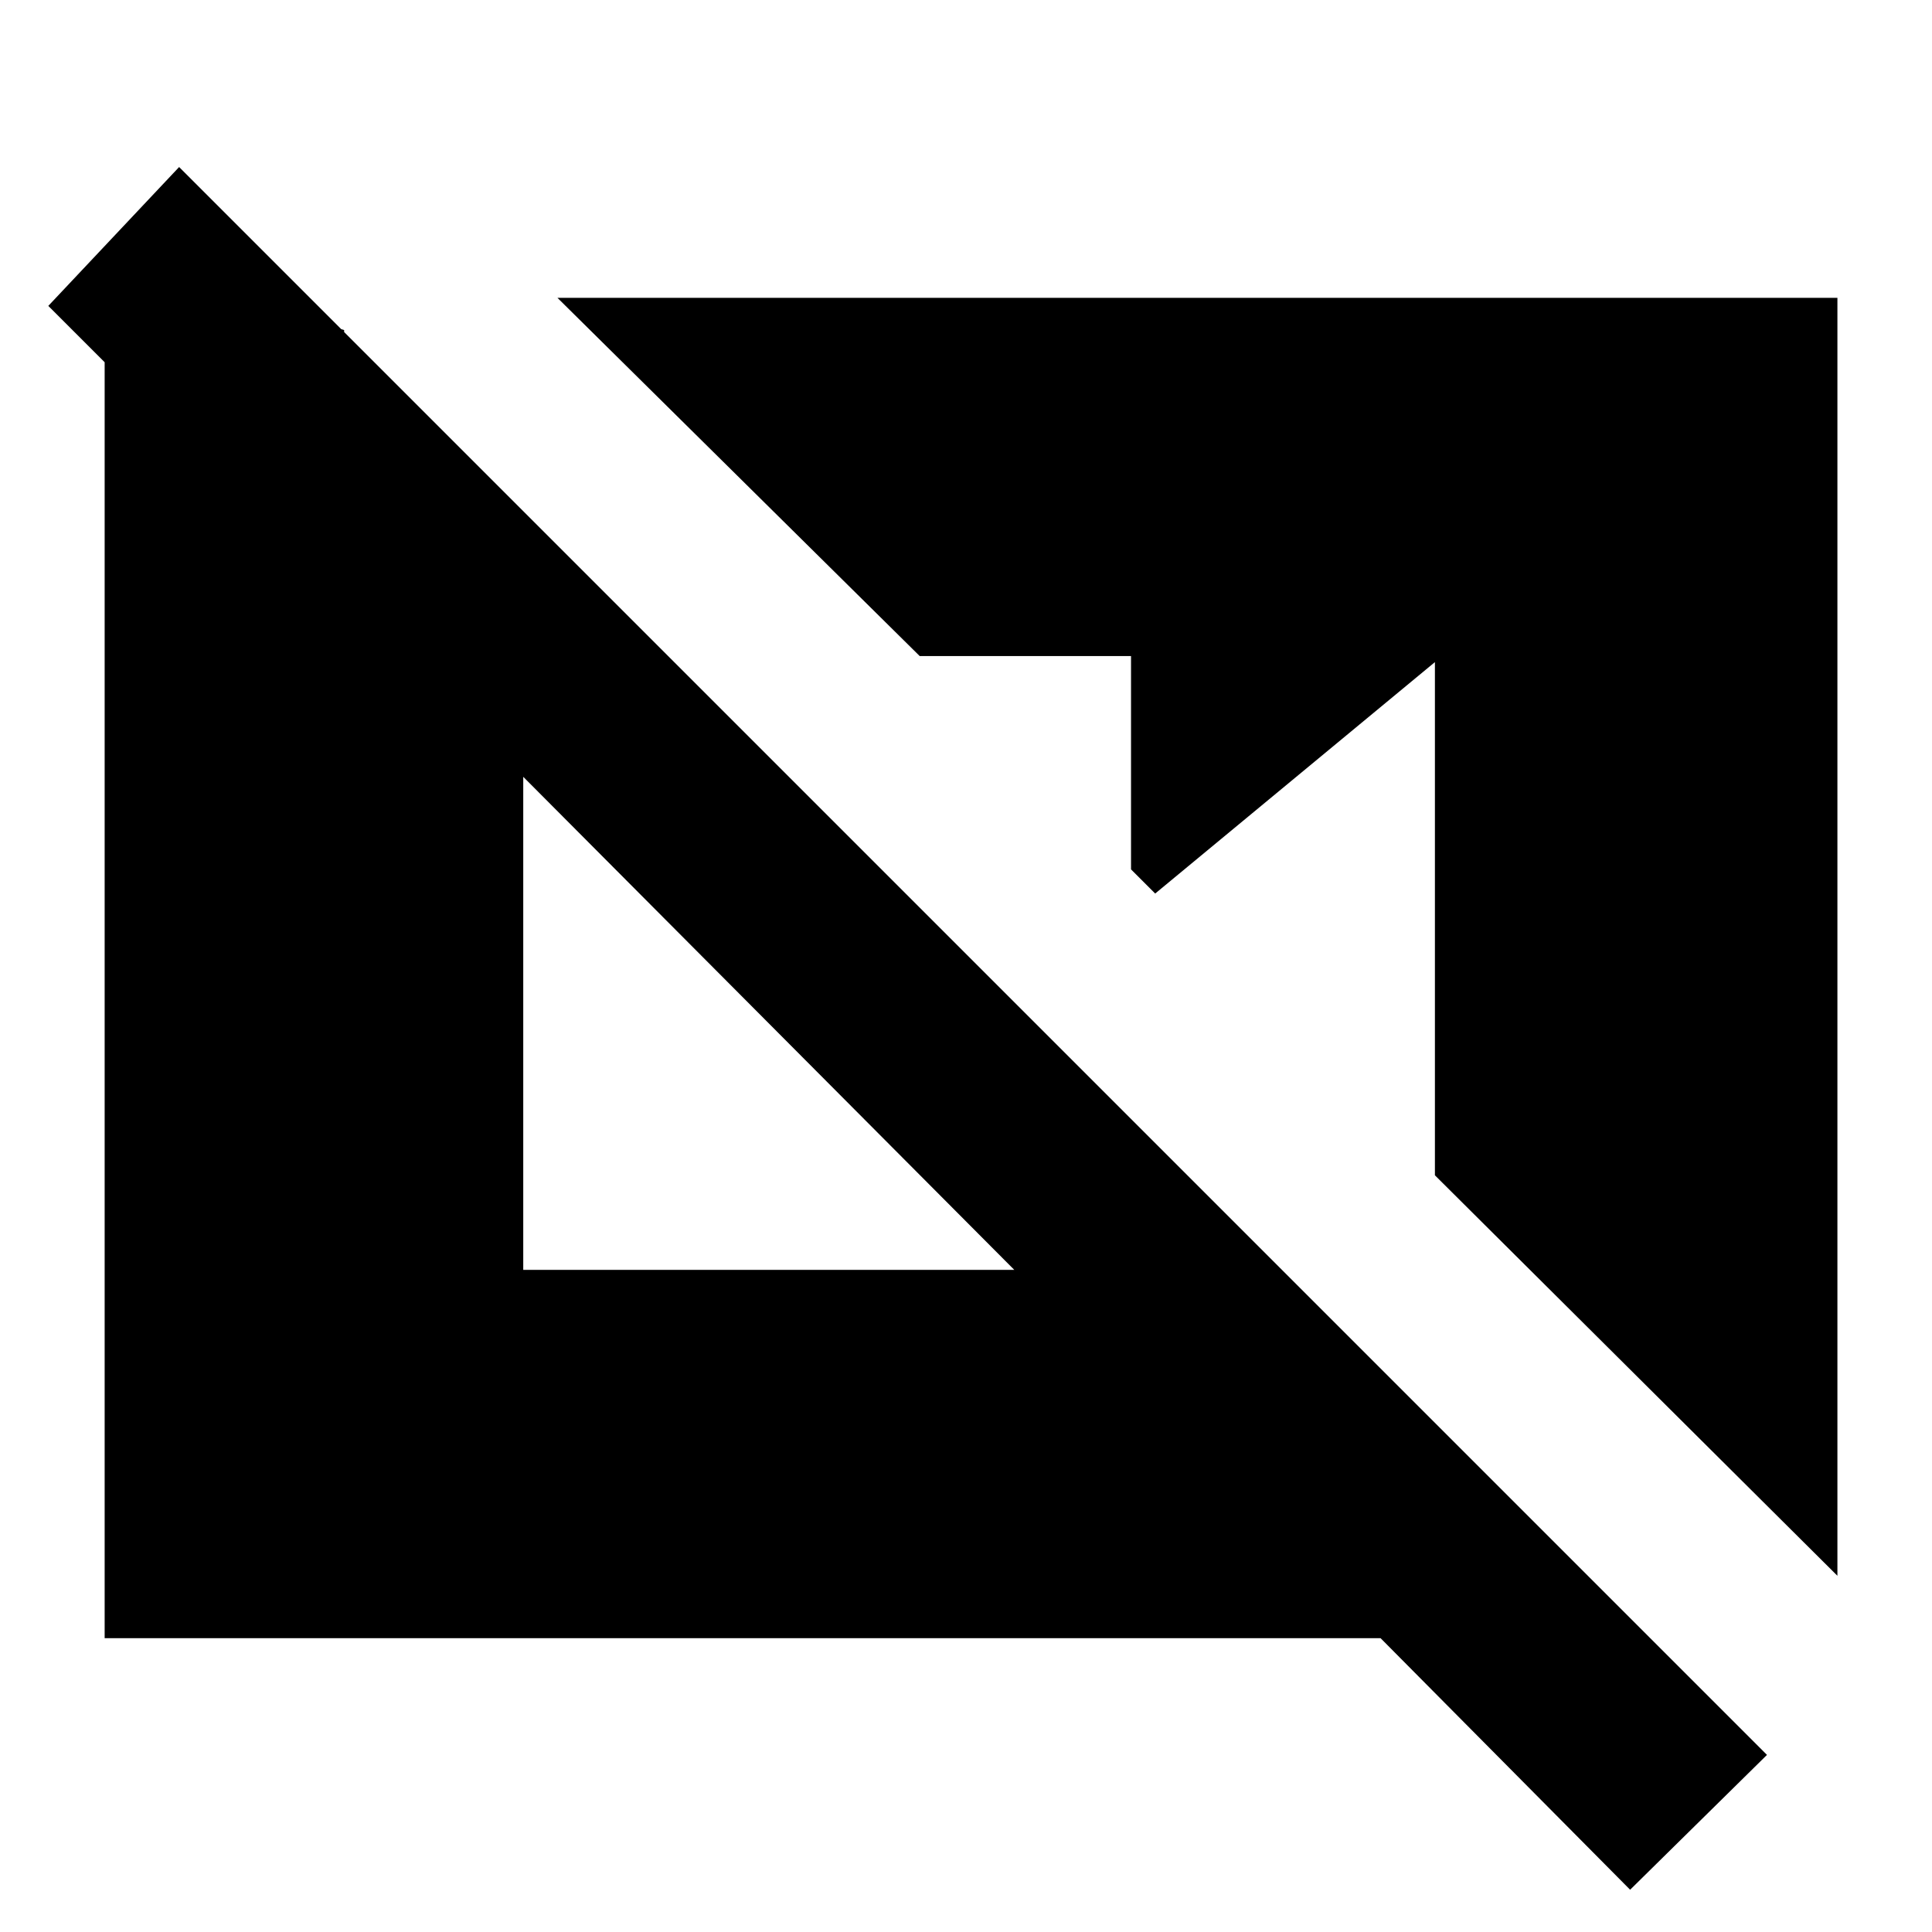 <svg xmlns="http://www.w3.org/2000/svg" height="20" viewBox="0 -960 960 960" width="20"><path d="M810-21 686-146H52v-661h83l36 11v135L24-808l65-69L878-88l-68 67Zm103-156L713-376v-255L574-516l-12-12v-106H457L277-812h636v635ZM260-329h244L260-574v245Z"/></svg>